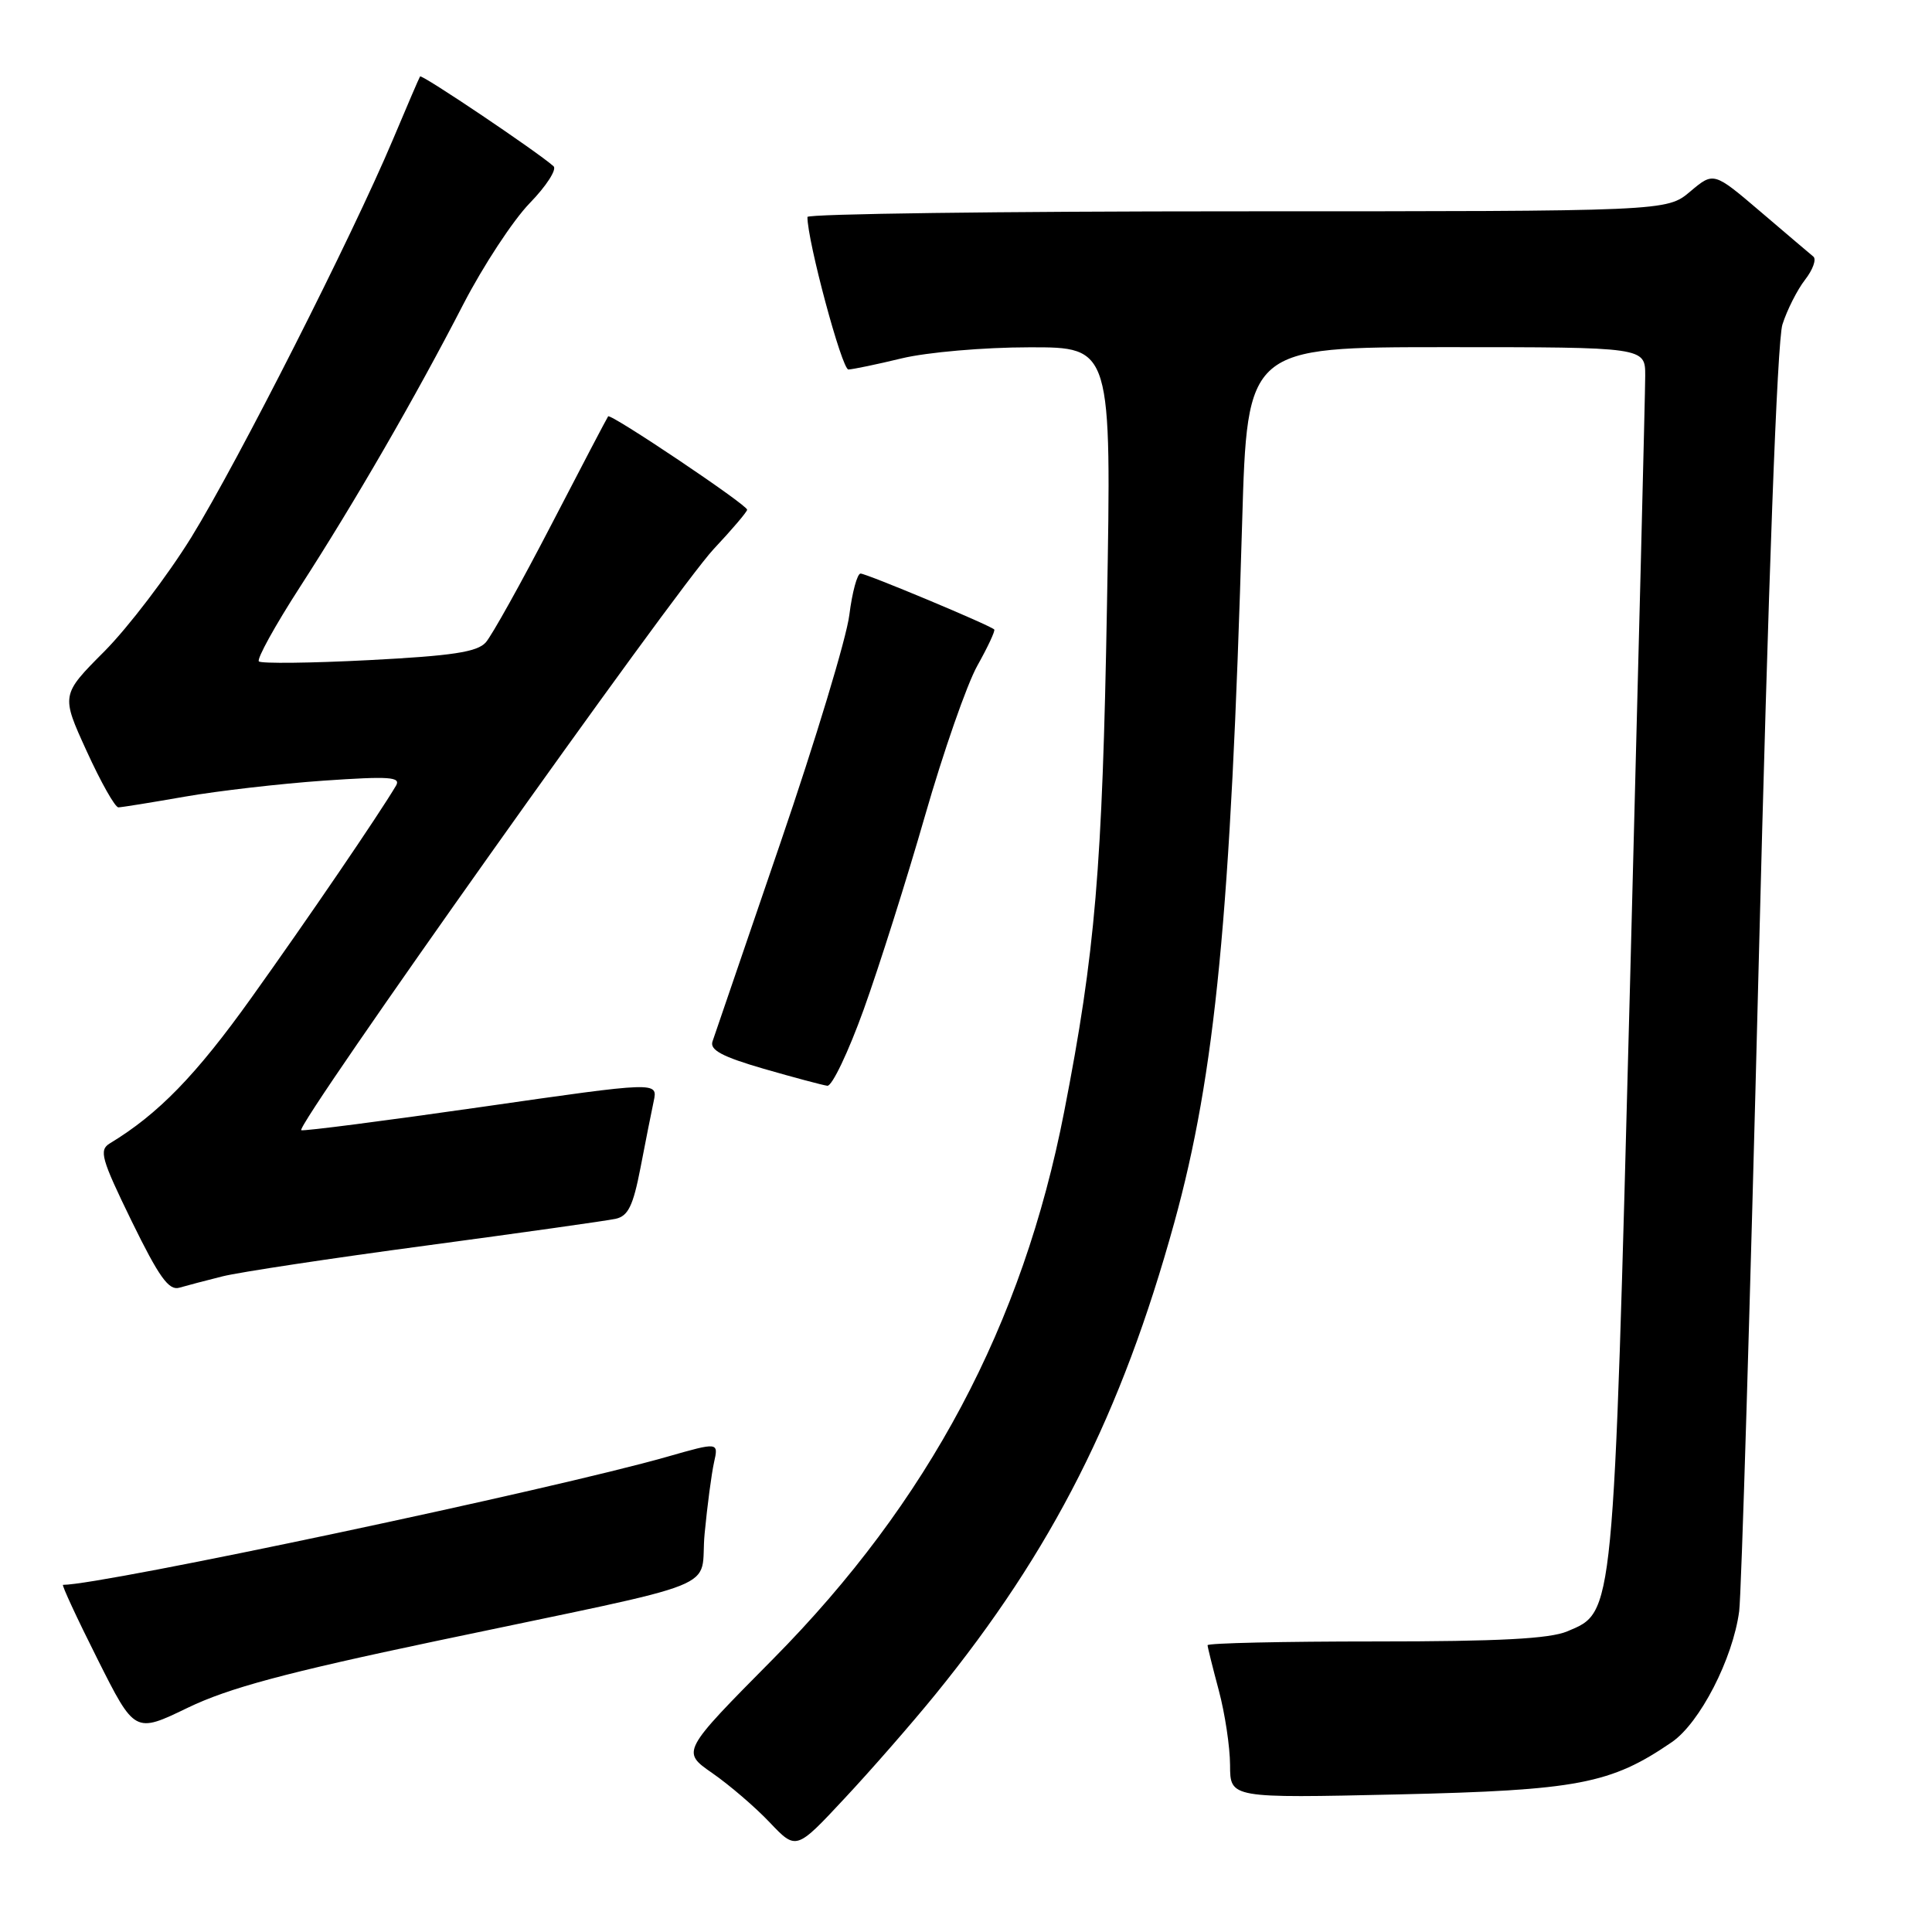 <?xml version="1.0" encoding="UTF-8" standalone="no"?>
<!DOCTYPE svg PUBLIC "-//W3C//DTD SVG 1.1//EN" "http://www.w3.org/Graphics/SVG/1.1/DTD/svg11.dtd" >
<svg xmlns="http://www.w3.org/2000/svg" xmlns:xlink="http://www.w3.org/1999/xlink" version="1.1" viewBox="0 0 256 256">
 <g >
 <path fill="currentColor"
d=" M 123.96 224.50 C 139.45 205.44 148.59 187.38 155.60 162.00 C 161.04 142.27 163.08 121.22 164.59 69.25 C 165.27 46.00 165.27 46.00 191.64 46.00 C 218.00 46.00 218.00 46.00 218.00 49.78 C 218.00 51.87 217.09 88.10 215.99 130.30 C 213.77 214.86 213.89 213.53 207.68 216.16 C 205.34 217.15 198.61 217.50 182.25 217.50 C 170.01 217.50 160.00 217.72 160.01 218.00 C 160.02 218.28 160.69 220.97 161.50 224.00 C 162.31 227.03 162.98 231.47 162.99 233.89 C 163.00 238.27 163.00 238.27 185.25 237.77 C 209.08 237.22 213.43 236.39 221.53 230.84 C 225.24 228.29 229.61 219.81 230.45 213.50 C 230.74 211.30 231.90 172.82 233.03 128.00 C 234.31 76.93 235.49 45.19 236.18 43.00 C 236.79 41.08 238.14 38.41 239.17 37.08 C 240.21 35.75 240.71 34.36 240.28 34.00 C 239.85 33.65 236.70 30.97 233.29 28.06 C 227.07 22.76 227.07 22.76 223.96 25.38 C 220.85 28.00 220.85 28.00 163.92 28.00 C 132.62 28.00 107.00 28.34 106.99 28.75 C 106.97 31.89 111.56 48.99 112.42 48.96 C 113.01 48.94 116.20 48.28 119.50 47.48 C 122.82 46.68 130.37 46.02 136.39 46.02 C 147.29 46.00 147.29 46.00 146.68 80.25 C 146.07 115.09 145.13 126.18 141.01 147.30 C 135.51 175.55 123.03 199.00 102.46 219.80 C 90.28 232.10 90.28 232.10 94.39 234.95 C 96.65 236.52 100.08 239.46 102.00 241.49 C 105.50 245.17 105.50 245.17 111.88 238.33 C 115.39 234.58 120.83 228.35 123.96 224.50 Z  M 57.71 217.46 C 97.33 209.11 92.61 210.99 93.37 203.18 C 93.72 199.51 94.28 195.28 94.61 193.79 C 95.22 191.08 95.22 191.08 88.39 193.03 C 73.36 197.33 13.60 210.00 8.35 210.00 C 8.15 210.00 10.20 214.43 12.92 219.84 C 17.86 229.68 17.86 229.68 24.89 226.28 C 30.30 223.67 37.86 221.64 57.71 217.46 Z  M 29.50 169.12 C 31.70 168.57 43.85 166.73 56.50 165.04 C 69.15 163.34 80.43 161.75 81.57 161.50 C 83.23 161.14 83.89 159.78 84.86 154.78 C 85.52 151.32 86.32 147.33 86.62 145.91 C 87.17 143.32 87.17 143.32 63.86 146.67 C 51.04 148.51 40.27 149.90 39.92 149.76 C 38.97 149.37 89.48 78.19 94.56 72.76 C 97.00 70.16 99.00 67.81 99.00 67.54 C 99.00 66.89 80.90 54.74 80.58 55.17 C 80.44 55.35 77.06 61.80 73.07 69.50 C 69.08 77.20 65.16 84.23 64.37 85.12 C 63.23 86.40 59.93 86.90 48.89 87.47 C 41.17 87.87 34.61 87.94 34.30 87.64 C 34.00 87.33 36.44 82.90 39.74 77.79 C 47.03 66.50 55.04 52.64 61.41 40.28 C 64.03 35.22 67.97 29.21 70.18 26.93 C 72.39 24.66 73.81 22.45 73.35 22.03 C 71.27 20.16 55.88 9.80 55.66 10.13 C 55.53 10.33 53.91 14.10 52.06 18.50 C 46.61 31.42 31.57 61.09 25.36 71.18 C 22.19 76.30 17.01 83.10 13.85 86.29 C 8.08 92.08 8.08 92.08 11.49 99.54 C 13.36 103.64 15.25 106.99 15.69 106.98 C 16.14 106.97 20.10 106.33 24.50 105.56 C 28.90 104.79 37.18 103.84 42.89 103.44 C 51.63 102.84 53.16 102.94 52.47 104.11 C 50.21 107.93 40.77 121.78 33.28 132.25 C 25.97 142.48 20.96 147.63 14.56 151.50 C 13.09 152.39 13.40 153.51 17.45 161.82 C 21.06 169.20 22.36 171.03 23.75 170.63 C 24.71 170.35 27.30 169.67 29.50 169.12 Z  M 114.45 133.75 C 116.48 128.11 120.13 116.58 122.56 108.12 C 124.99 99.66 128.11 90.70 129.50 88.21 C 130.89 85.73 131.90 83.57 131.74 83.41 C 131.18 82.84 114.81 76.00 114.03 76.00 C 113.59 76.00 112.92 78.47 112.54 81.49 C 112.17 84.52 108.05 98.13 103.39 111.74 C 98.73 125.36 94.69 137.18 94.41 138.00 C 94.03 139.13 95.69 140.02 101.20 141.62 C 105.22 142.78 109.01 143.79 109.63 143.87 C 110.25 143.94 112.42 139.39 114.45 133.75 Z "/>
</g>
</svg>